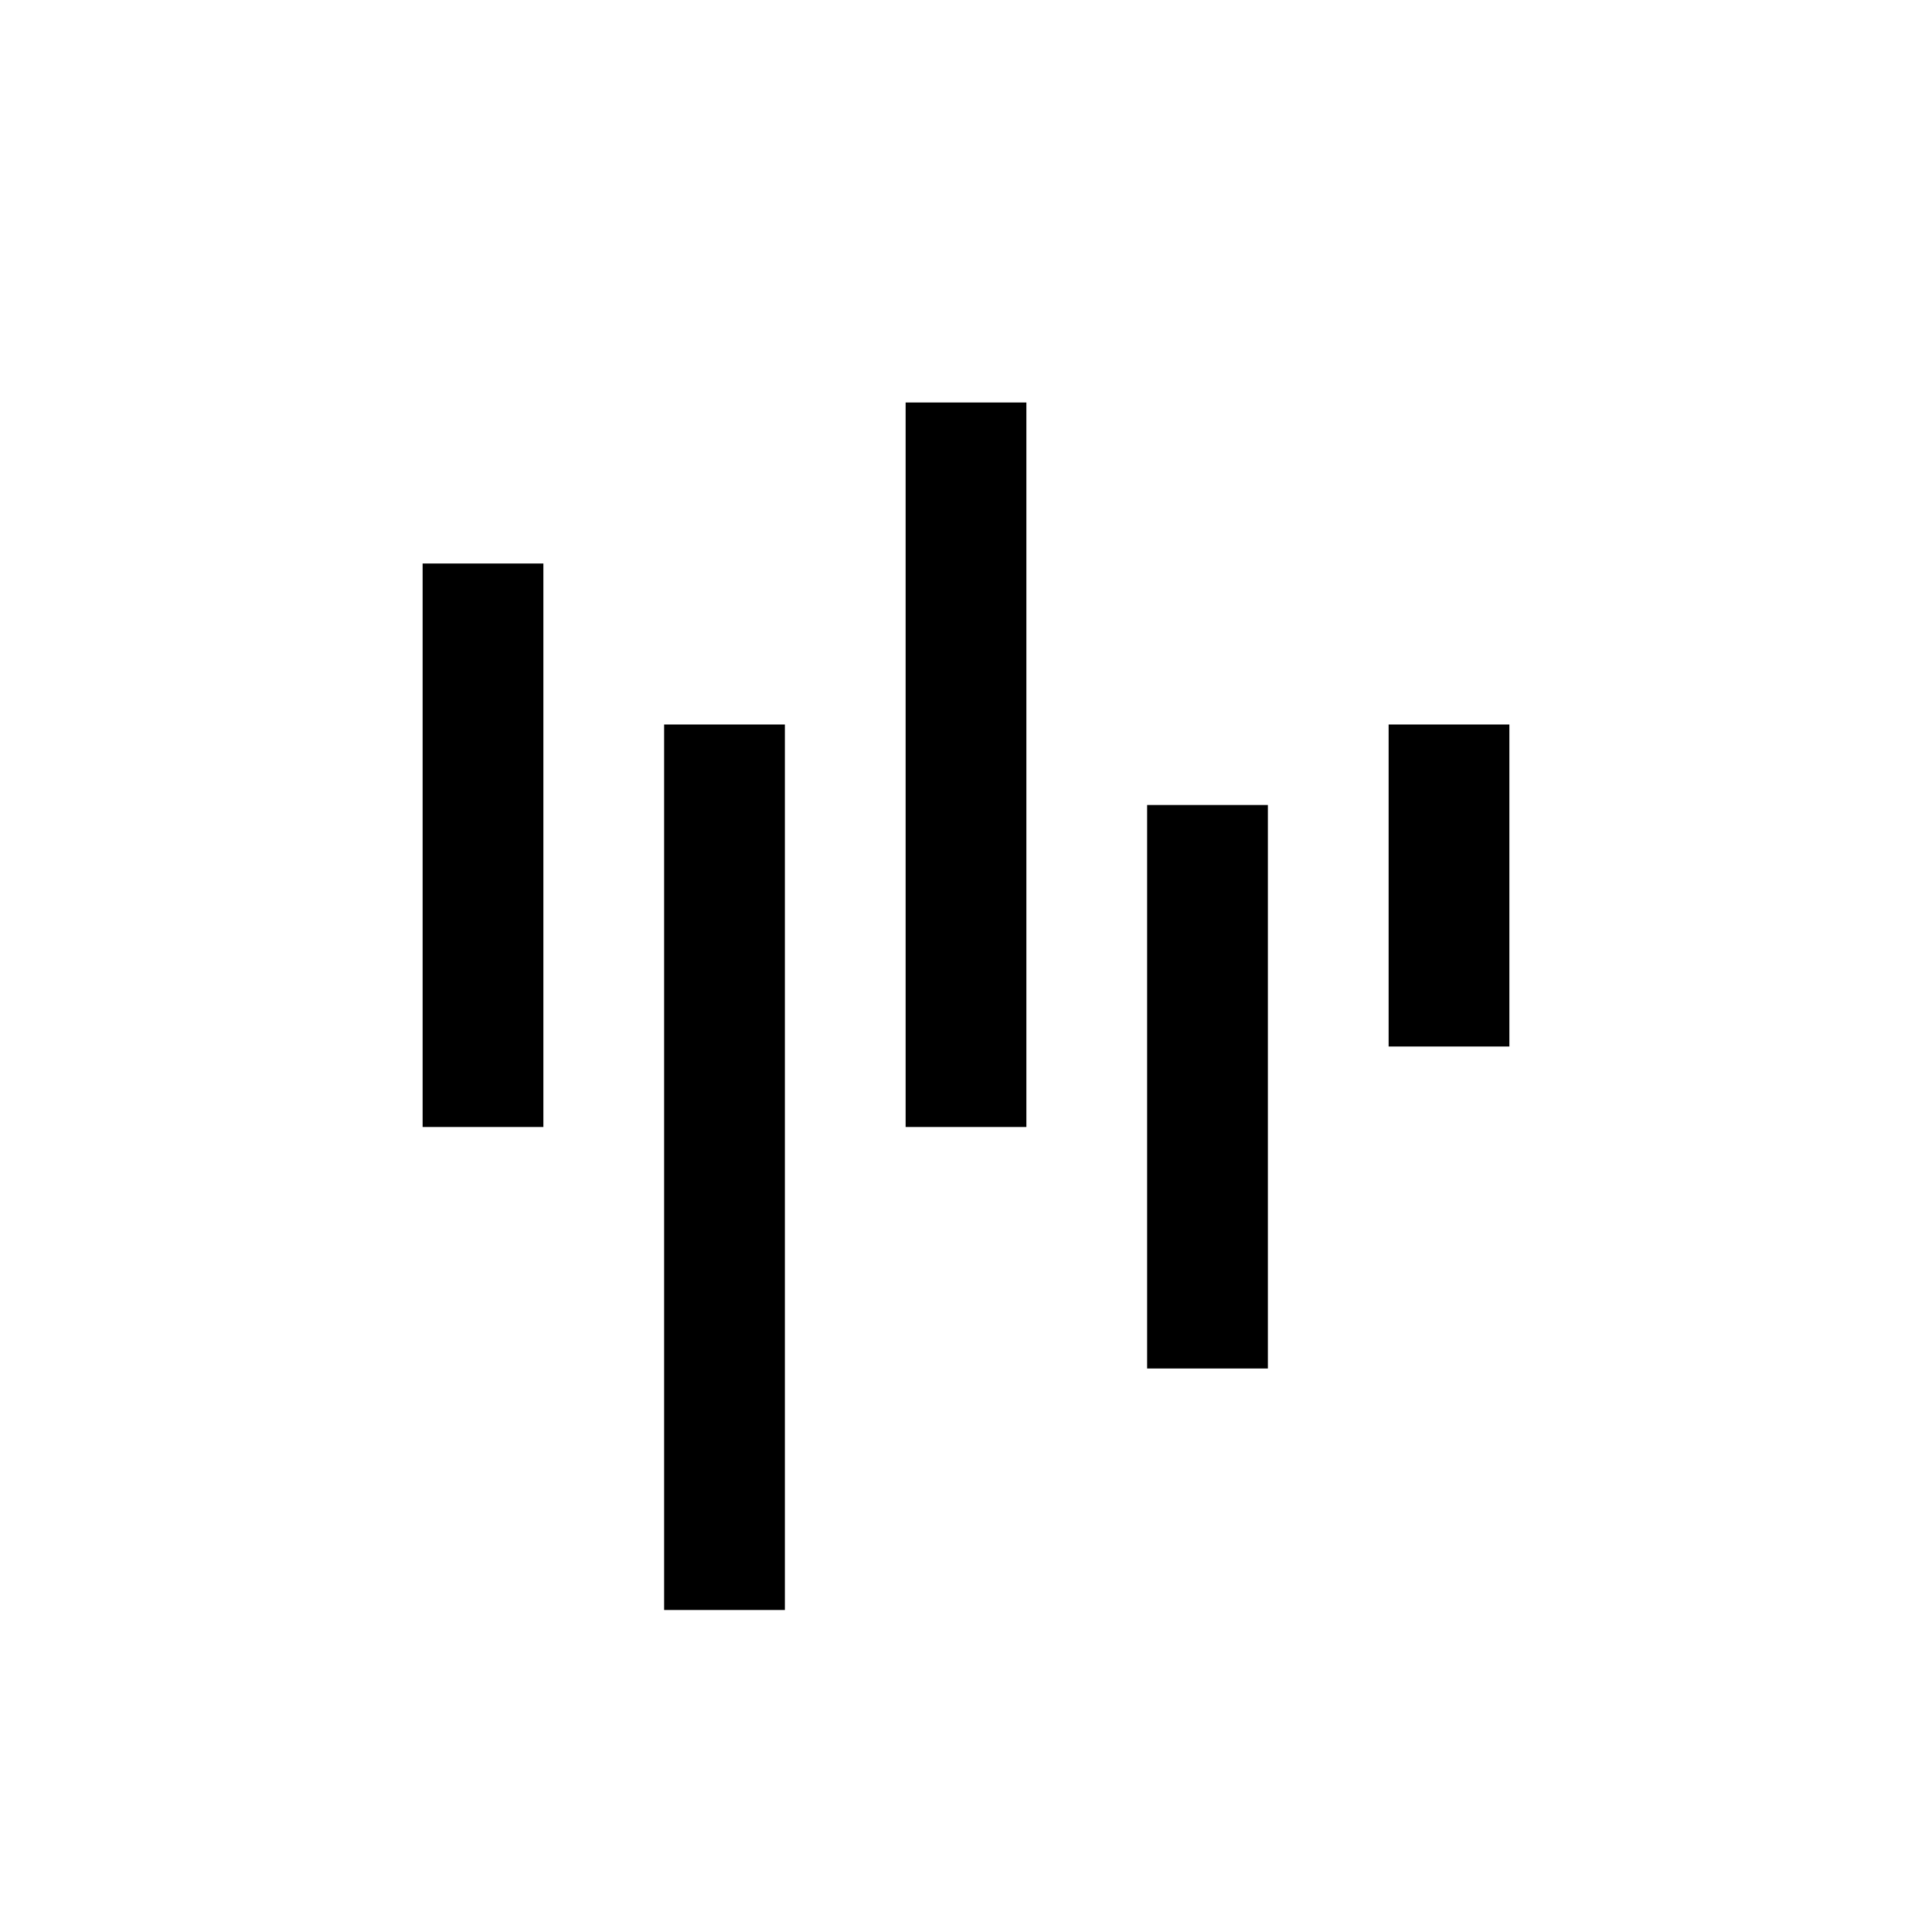 <svg width="24" height="24" viewBox="0 0 24 24" fill="none" xmlns="http://www.w3.org/2000/svg">
<path d="M8.25 9H9.75V20H8.25V9Z" fill="black"/>
<path d="M14.25 10H15.75V17H14.25V10Z" fill="black"/>
<path d="M5.25 7H6.75V14H5.25V7Z" fill="black"/>
<path d="M11.25 5H12.75V14H11.25V5Z" fill="black"/>
<path d="M17.25 9H18.75V13H17.25V9Z" fill="black"/>
</svg>
